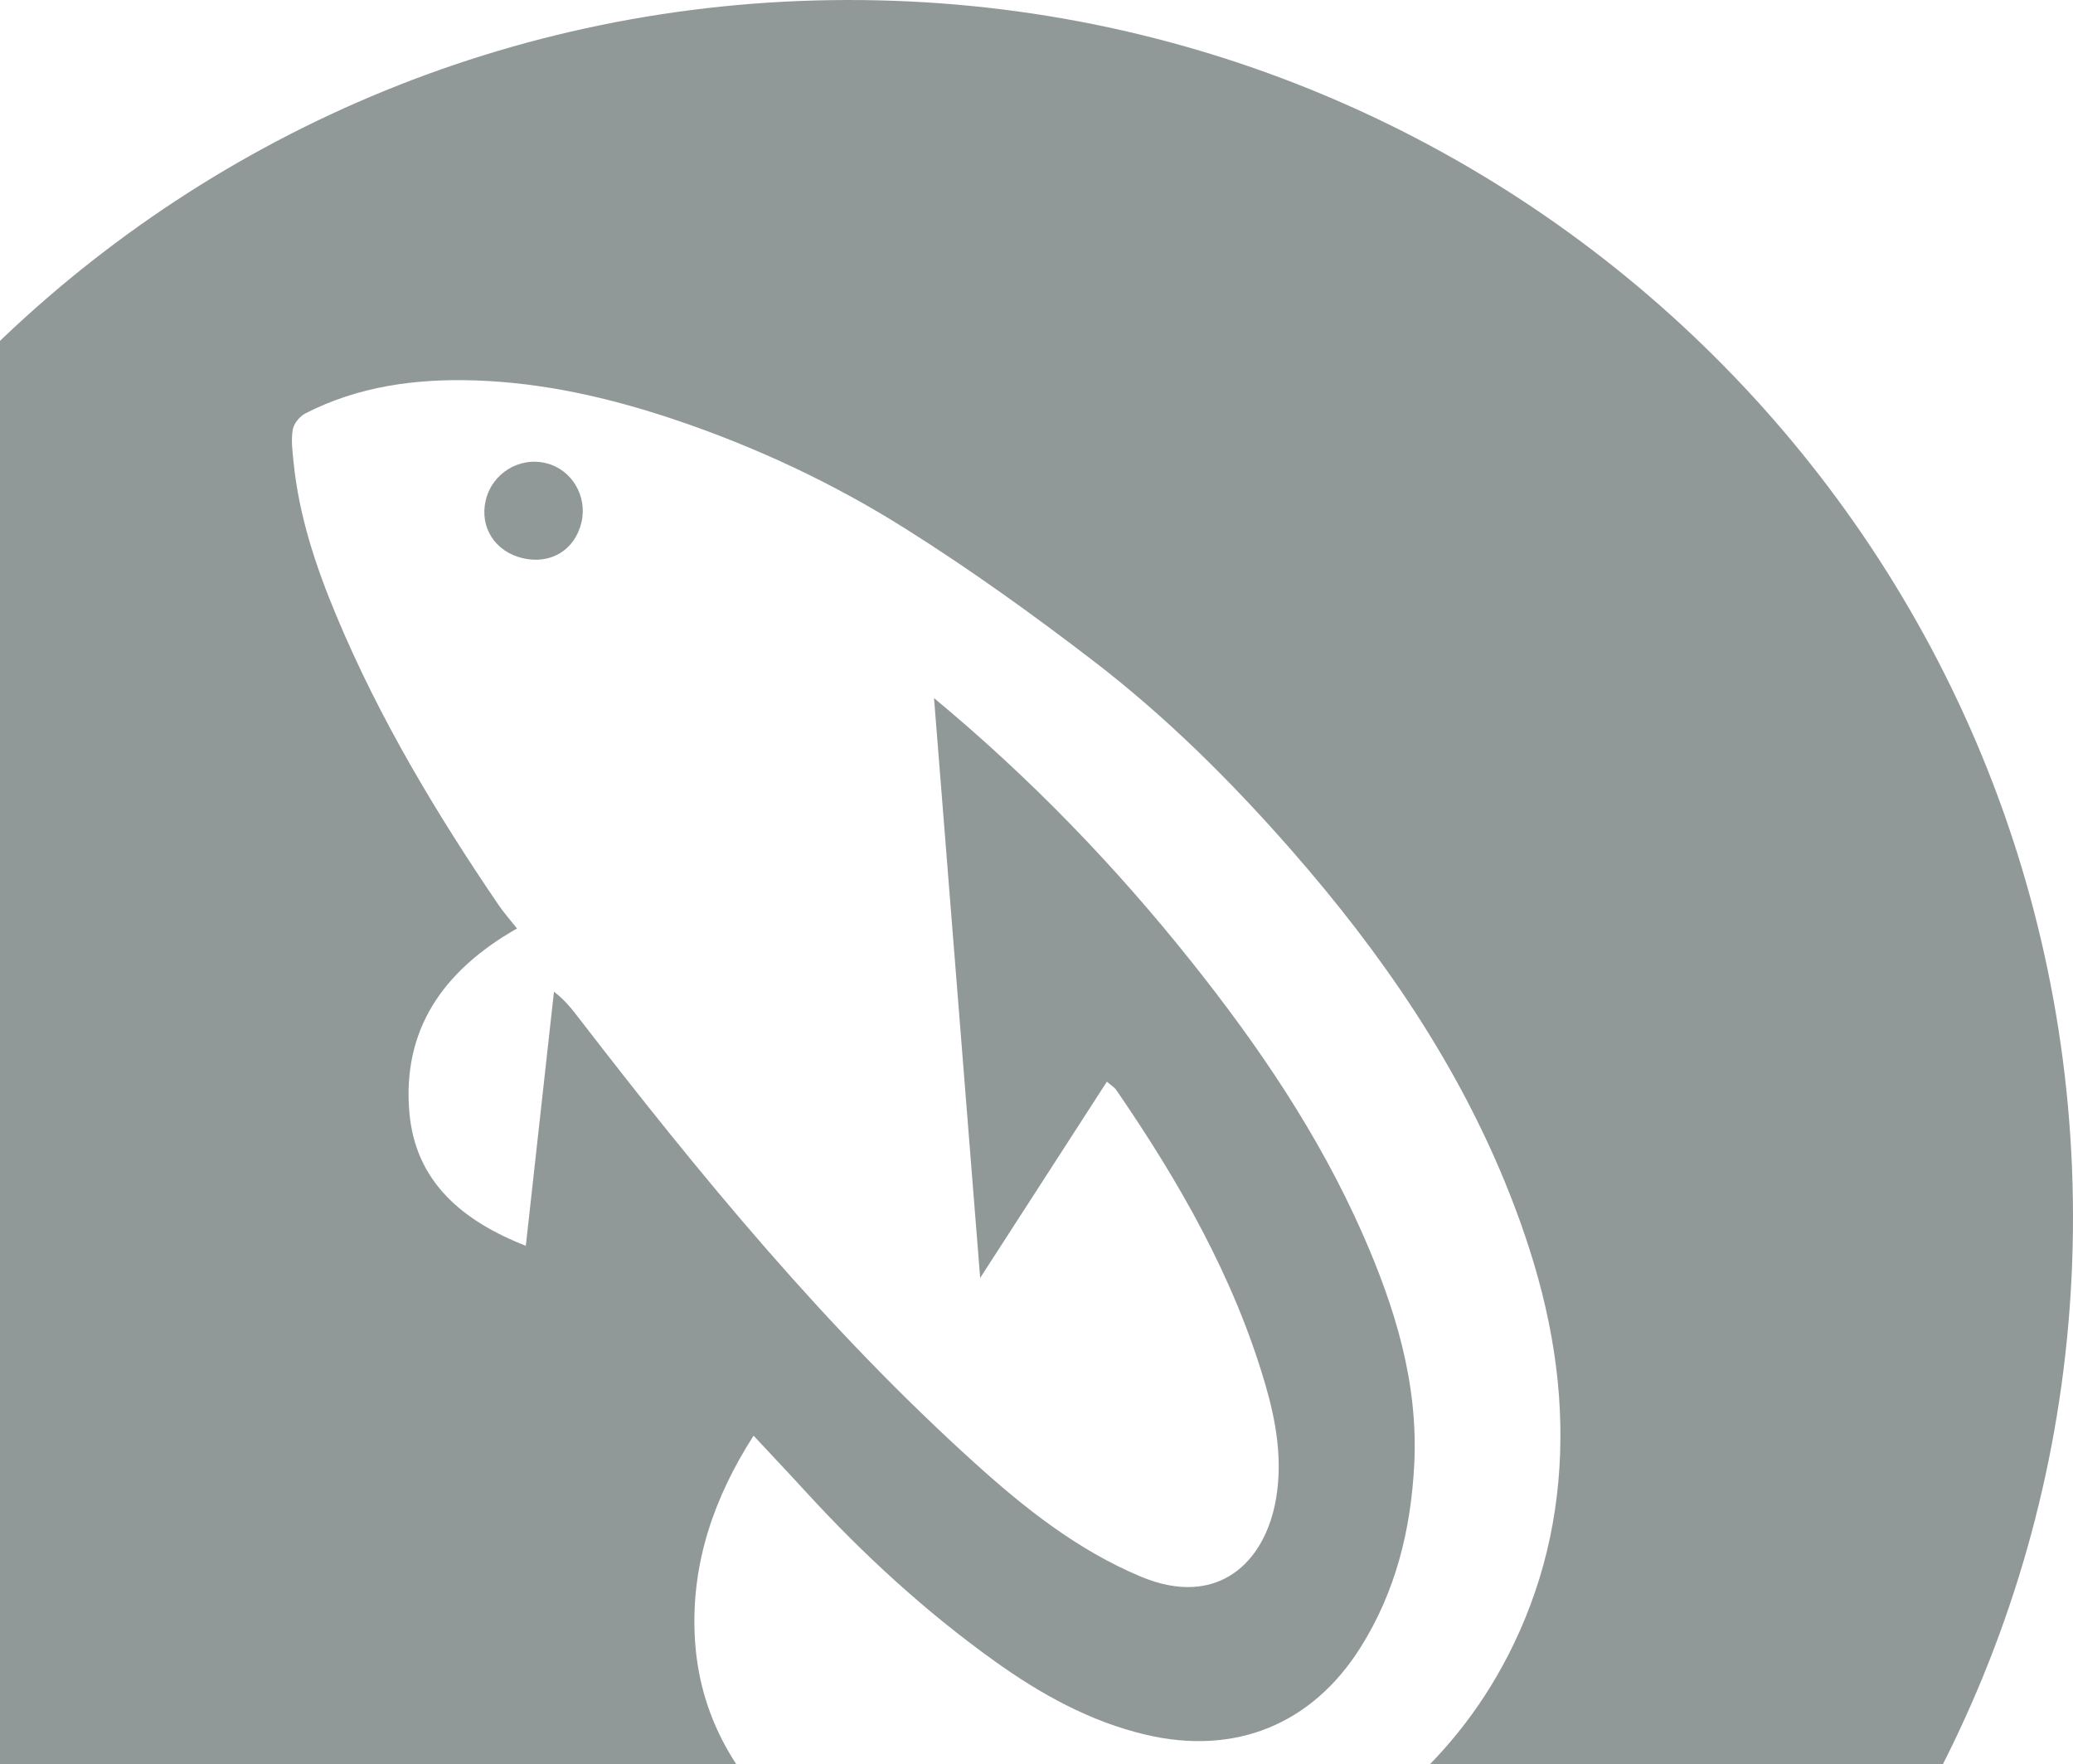 <svg width="476" height="405" viewBox="0 0 476 405" fill="none" xmlns="http://www.w3.org/2000/svg">
<path opacity="0.5" fill-rule="evenodd" clip-rule="evenodd" d="M133.518 119.906C132.019 126.299 126.411 129.694 119.931 128.128C113.666 126.614 110.113 121.059 111.513 114.95C112.941 108.68 119.246 104.79 125.456 106.35C131.305 107.818 134.923 113.902 133.518 119.906ZM347.526 377.557C334.806 403.947 313.502 420.996 287.27 432.753C267.665 441.545 247.024 447.323 226.458 453.325C205.524 459.439 184.537 465.449 165.119 475.68C151.309 482.958 139.073 492.141 129.9 504.963C129.285 505.819 128.442 506.524 127.588 507.42C117.062 480.915 133.29 430.983 179.52 417.409C167.302 405.811 160.207 391.842 159.505 375.17C158.814 358.732 163.936 343.814 173.033 329.606C177.113 333.985 181.082 338.166 184.97 342.416C198.148 356.816 212.479 369.977 228.36 381.349C238.927 388.924 250.273 395.242 263.157 398.27C283.64 403.079 301.302 395.888 312.42 378.193C320.457 365.405 323.935 351.32 324.731 336.396C325.726 317.524 320.305 300.095 312.823 283.151C302.836 260.518 289.05 240.218 273.683 220.916C256.138 198.882 236.662 178.688 214.468 160.265C217.963 204.222 221.464 248.184 225.065 293.394C235.081 277.881 244.535 263.243 254.159 248.336C255.114 249.163 255.874 249.6 256.326 250.257C270.756 271.267 283.342 293.213 290.537 317.832C293.025 326.346 294.506 335.045 293.03 343.925C290.531 358.907 279.431 369.272 261.981 361.97C247.497 355.914 235.391 346.329 223.911 335.959C189.905 305.249 160.927 270.073 133.067 233.93C131.434 231.805 129.812 229.662 127.201 227.676C125.065 246.961 122.928 266.253 120.739 286.016C105.939 280.199 95.349 271.156 93.996 255.346C92.393 236.586 101.466 222.983 118.719 213.16C117.261 211.32 115.716 209.59 114.422 207.686C100.12 186.648 87.083 164.911 77.254 141.393C72.495 130.021 68.637 118.392 67.402 106.059C67.156 103.59 66.816 101.04 67.221 98.641C67.454 97.249 68.819 95.578 70.124 94.908C82.336 88.648 95.508 86.907 109.037 87.338C124.702 87.839 139.776 91.275 154.604 96.23C173.449 102.536 191.356 110.932 208.064 121.472C222.916 130.83 237.235 141.113 251.151 151.804C267.805 164.596 282.704 179.386 296.531 195.179C317.314 218.907 335.016 244.621 346.654 274.097C353.4 291.175 357.955 308.79 358.283 327.254C358.601 344.827 355.204 361.626 347.526 377.557ZM194.46 0.001C39.273 0.297 -86.292 125.676 -85.999 280.036C-85.7 434.401 40.344 559.297 195.537 559C350.727 558.703 476.289 433.33 476 278.965C475.7 124.605 349.652 -0.296 194.46 0.001Z" fill="#243532"/>
</svg>
